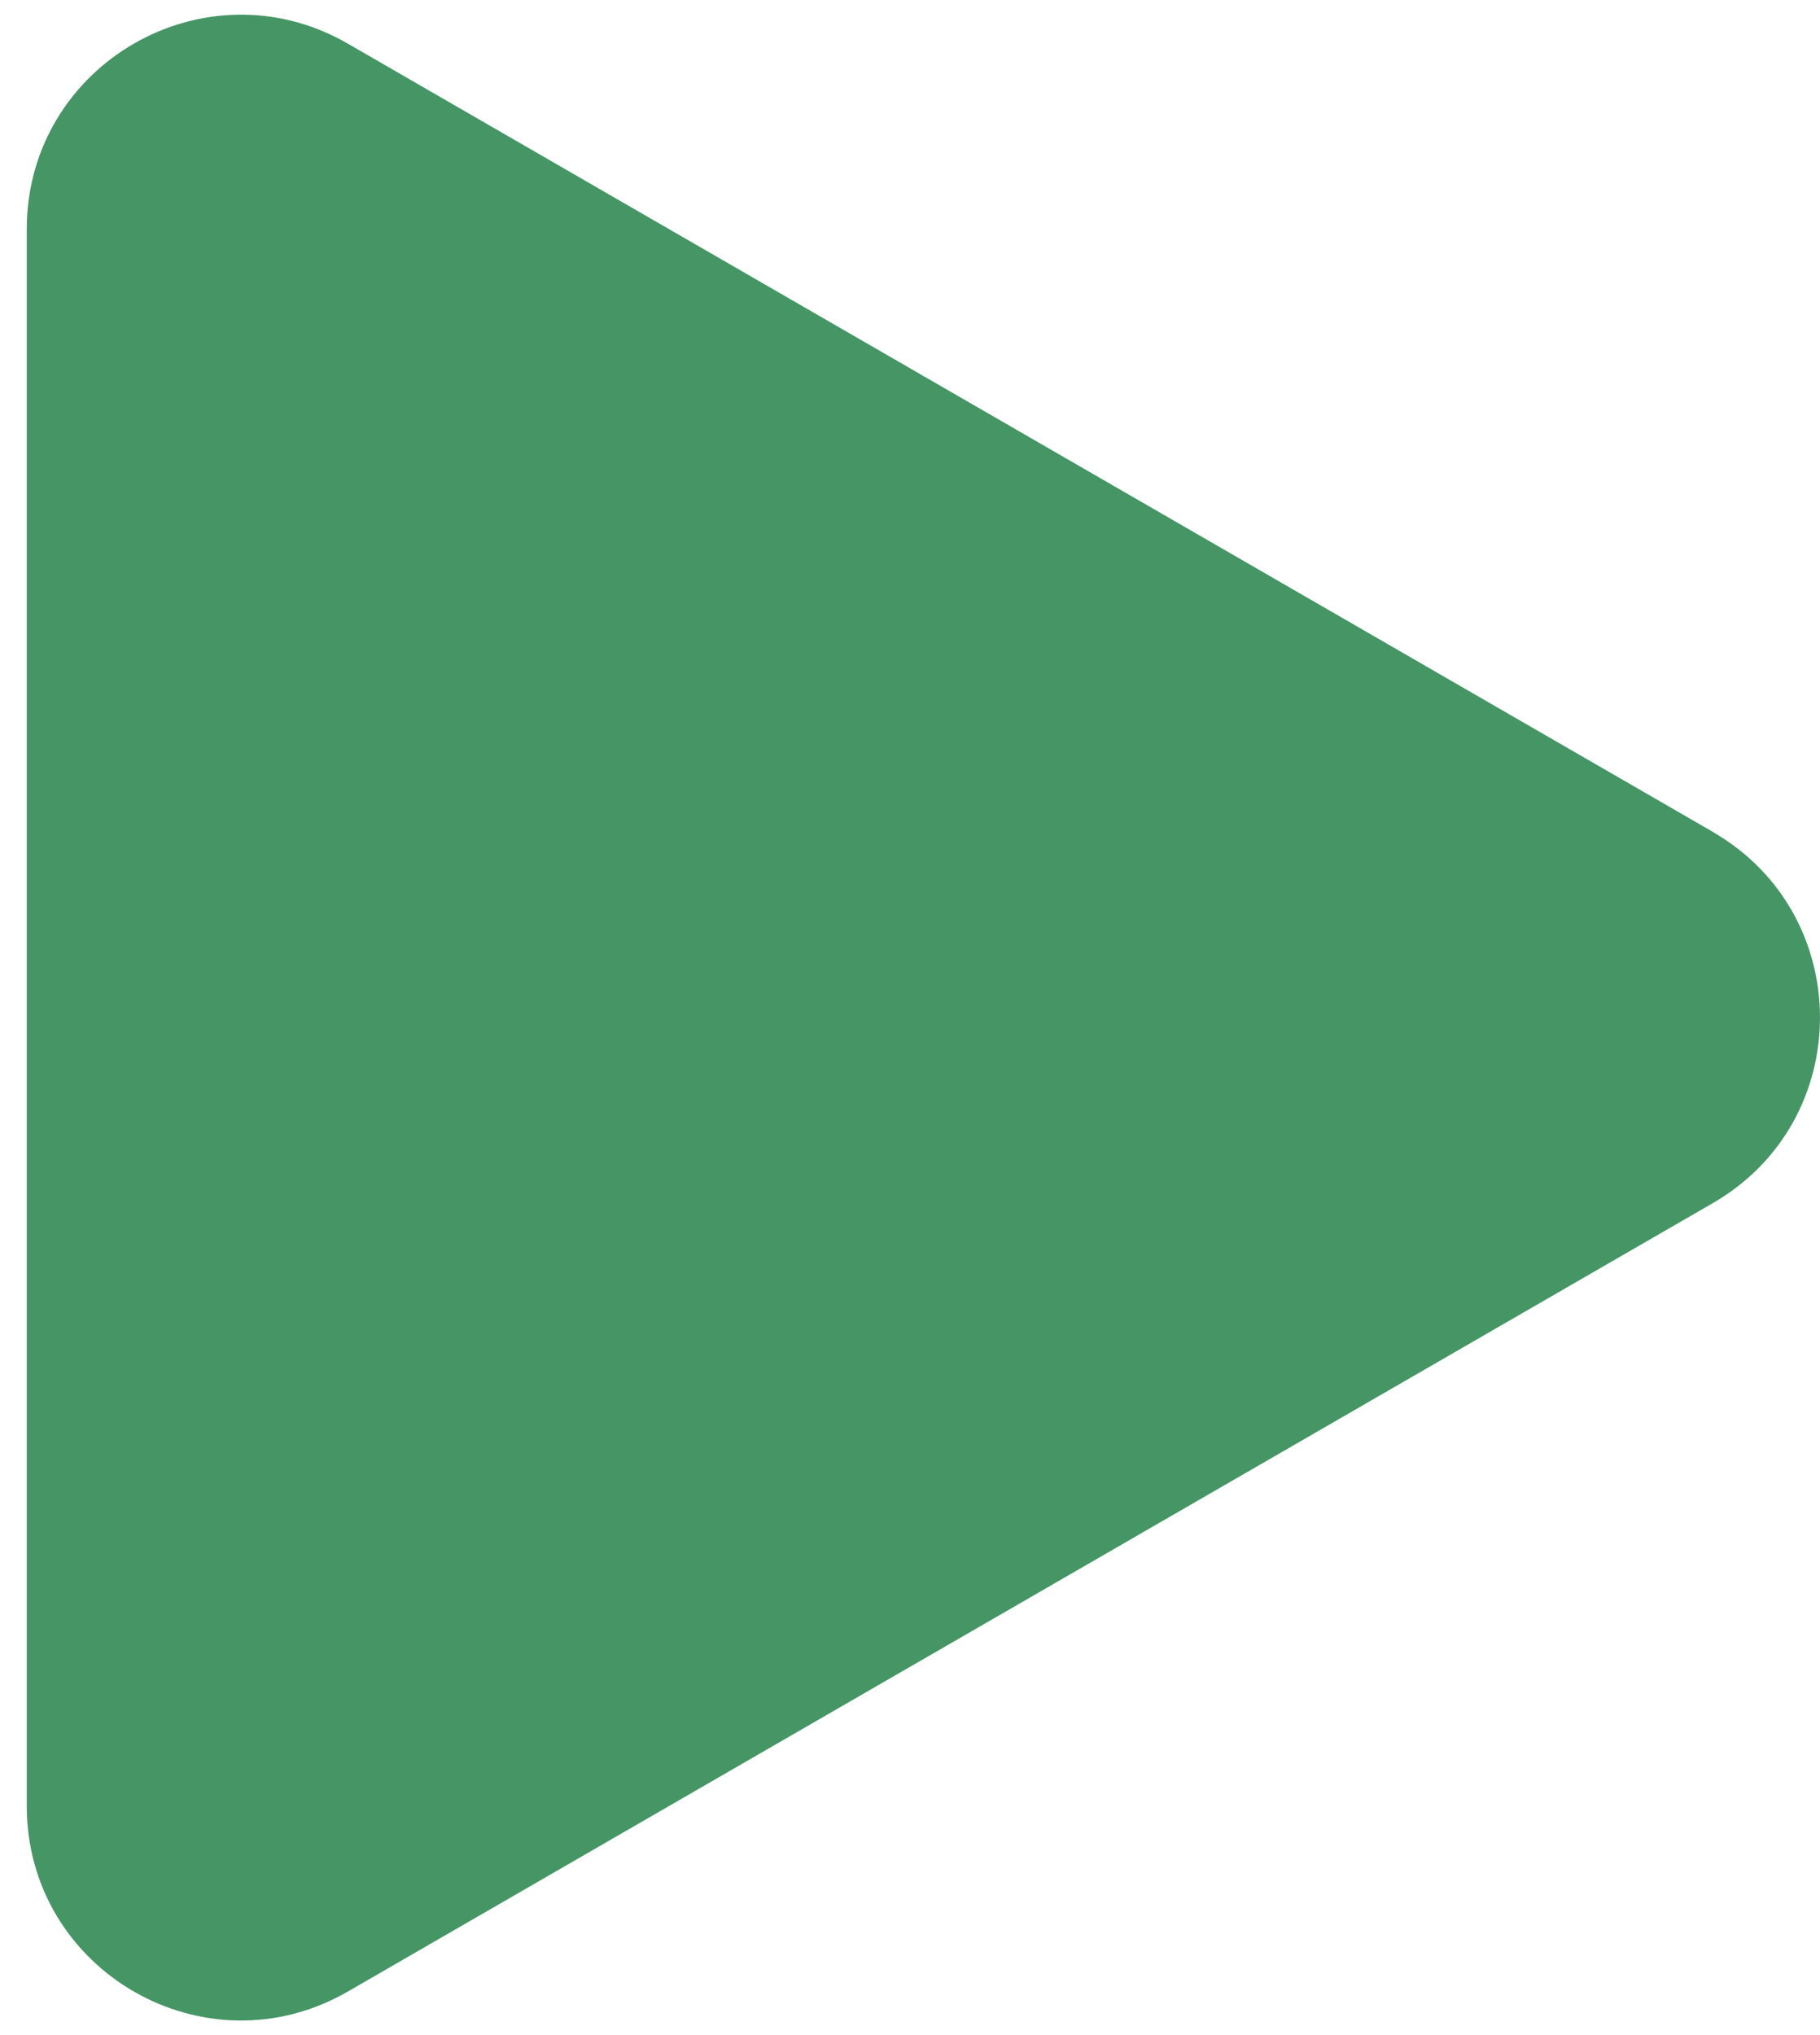 <svg width="17" height="19" fill="none" xmlns="http://www.w3.org/2000/svg"><path d="M16 7.768c1.333.77 1.333 2.694 0 3.464L3.25 18.593c-1.333.77-3-.192-3-1.732V2.14C.25.6 1.917-.362 3.25.408L16 7.767z" fill="#459565"/></svg>